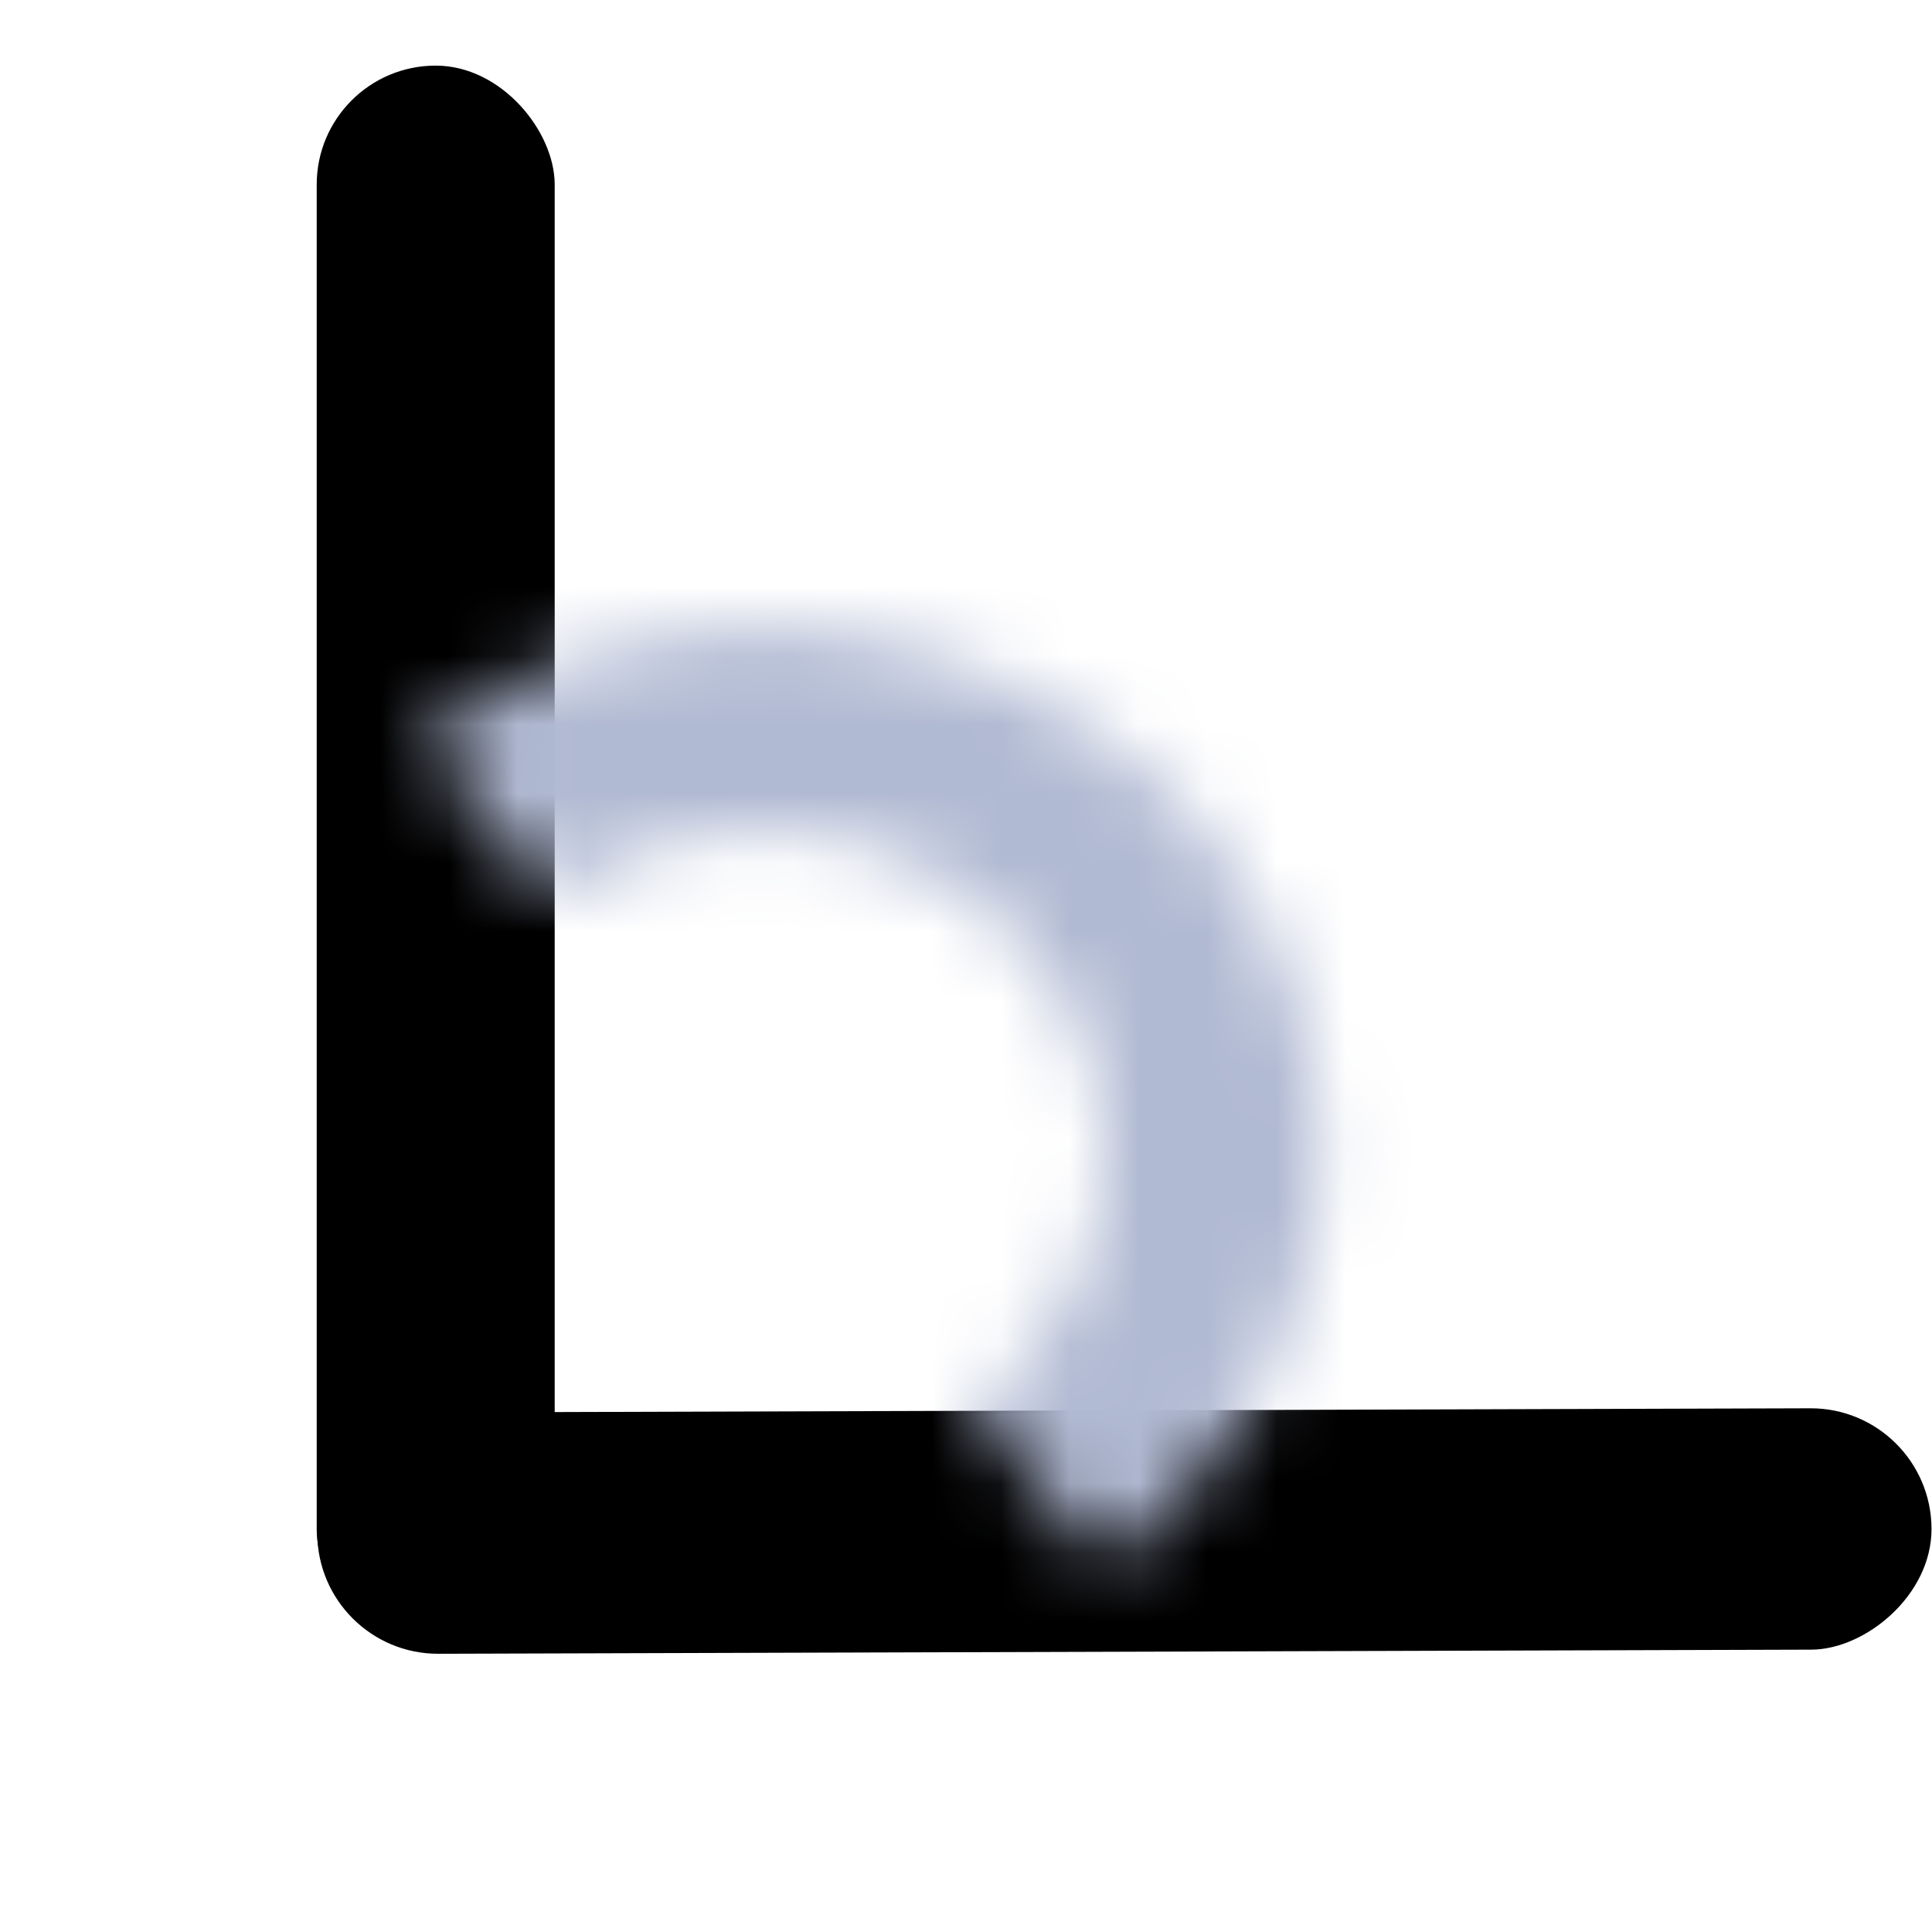 <svg width="28" height="28" viewBox="0 0 28 28" fill="none" xmlns="http://www.w3.org/2000/svg">
<rect x="4.59" y="0.951" width="3.449" height="22.942" rx="1.724" fill="currentColor"/>
<rect width="3.498" height="23.395" rx="1.749" transform="matrix(-0.004 -1 1 -0.003 4.605 23.973)" fill="currentColor"/>
<mask id="path-3-inside-1_2185_15909" fill="white">
<path d="M6.082 10.695C6.923 10.084 7.884 9.635 8.911 9.372C9.937 9.109 11.009 9.038 12.065 9.163C13.121 9.288 14.14 9.607 15.065 10.101C15.989 10.595 16.8 11.255 17.453 12.043C18.105 12.831 18.585 13.732 18.865 14.693C19.146 15.655 19.222 16.66 19.088 17.649C18.955 18.638 18.615 19.593 18.087 20.459C17.56 21.325 16.855 22.086 16.014 22.697L14.093 20.375C14.608 20 15.04 19.534 15.363 19.003C15.687 18.472 15.895 17.887 15.977 17.28C16.059 16.674 16.012 16.058 15.84 15.468C15.668 14.879 15.374 14.327 14.974 13.844C14.574 13.361 14.077 12.956 13.51 12.653C12.944 12.35 12.319 12.155 11.672 12.078C11.024 12.001 10.367 12.045 9.738 12.206C9.109 12.367 8.519 12.643 8.004 13.018L6.082 10.695Z"/>
</mask>
<path d="M6.082 10.695C6.923 10.084 7.884 9.635 8.911 9.372C9.937 9.109 11.009 9.038 12.065 9.163C13.121 9.288 14.14 9.607 15.065 10.101C15.989 10.595 16.8 11.255 17.453 12.043C18.105 12.831 18.585 13.732 18.865 14.693C19.146 15.655 19.222 16.66 19.088 17.649C18.955 18.638 18.615 19.593 18.087 20.459C17.56 21.325 16.855 22.086 16.014 22.697L14.093 20.375C14.608 20 15.04 19.534 15.363 19.003C15.687 18.472 15.895 17.887 15.977 17.28C16.059 16.674 16.012 16.058 15.84 15.468C15.668 14.879 15.374 14.327 14.974 13.844C14.574 13.361 14.077 12.956 13.51 12.653C12.944 12.35 12.319 12.155 11.672 12.078C11.024 12.001 10.367 12.045 9.738 12.206C9.109 12.367 8.519 12.643 8.004 13.018L6.082 10.695Z" stroke="#B1BAD3" stroke-width="16" mask="url(#path-3-inside-1_2185_15909)"/>
</svg>
